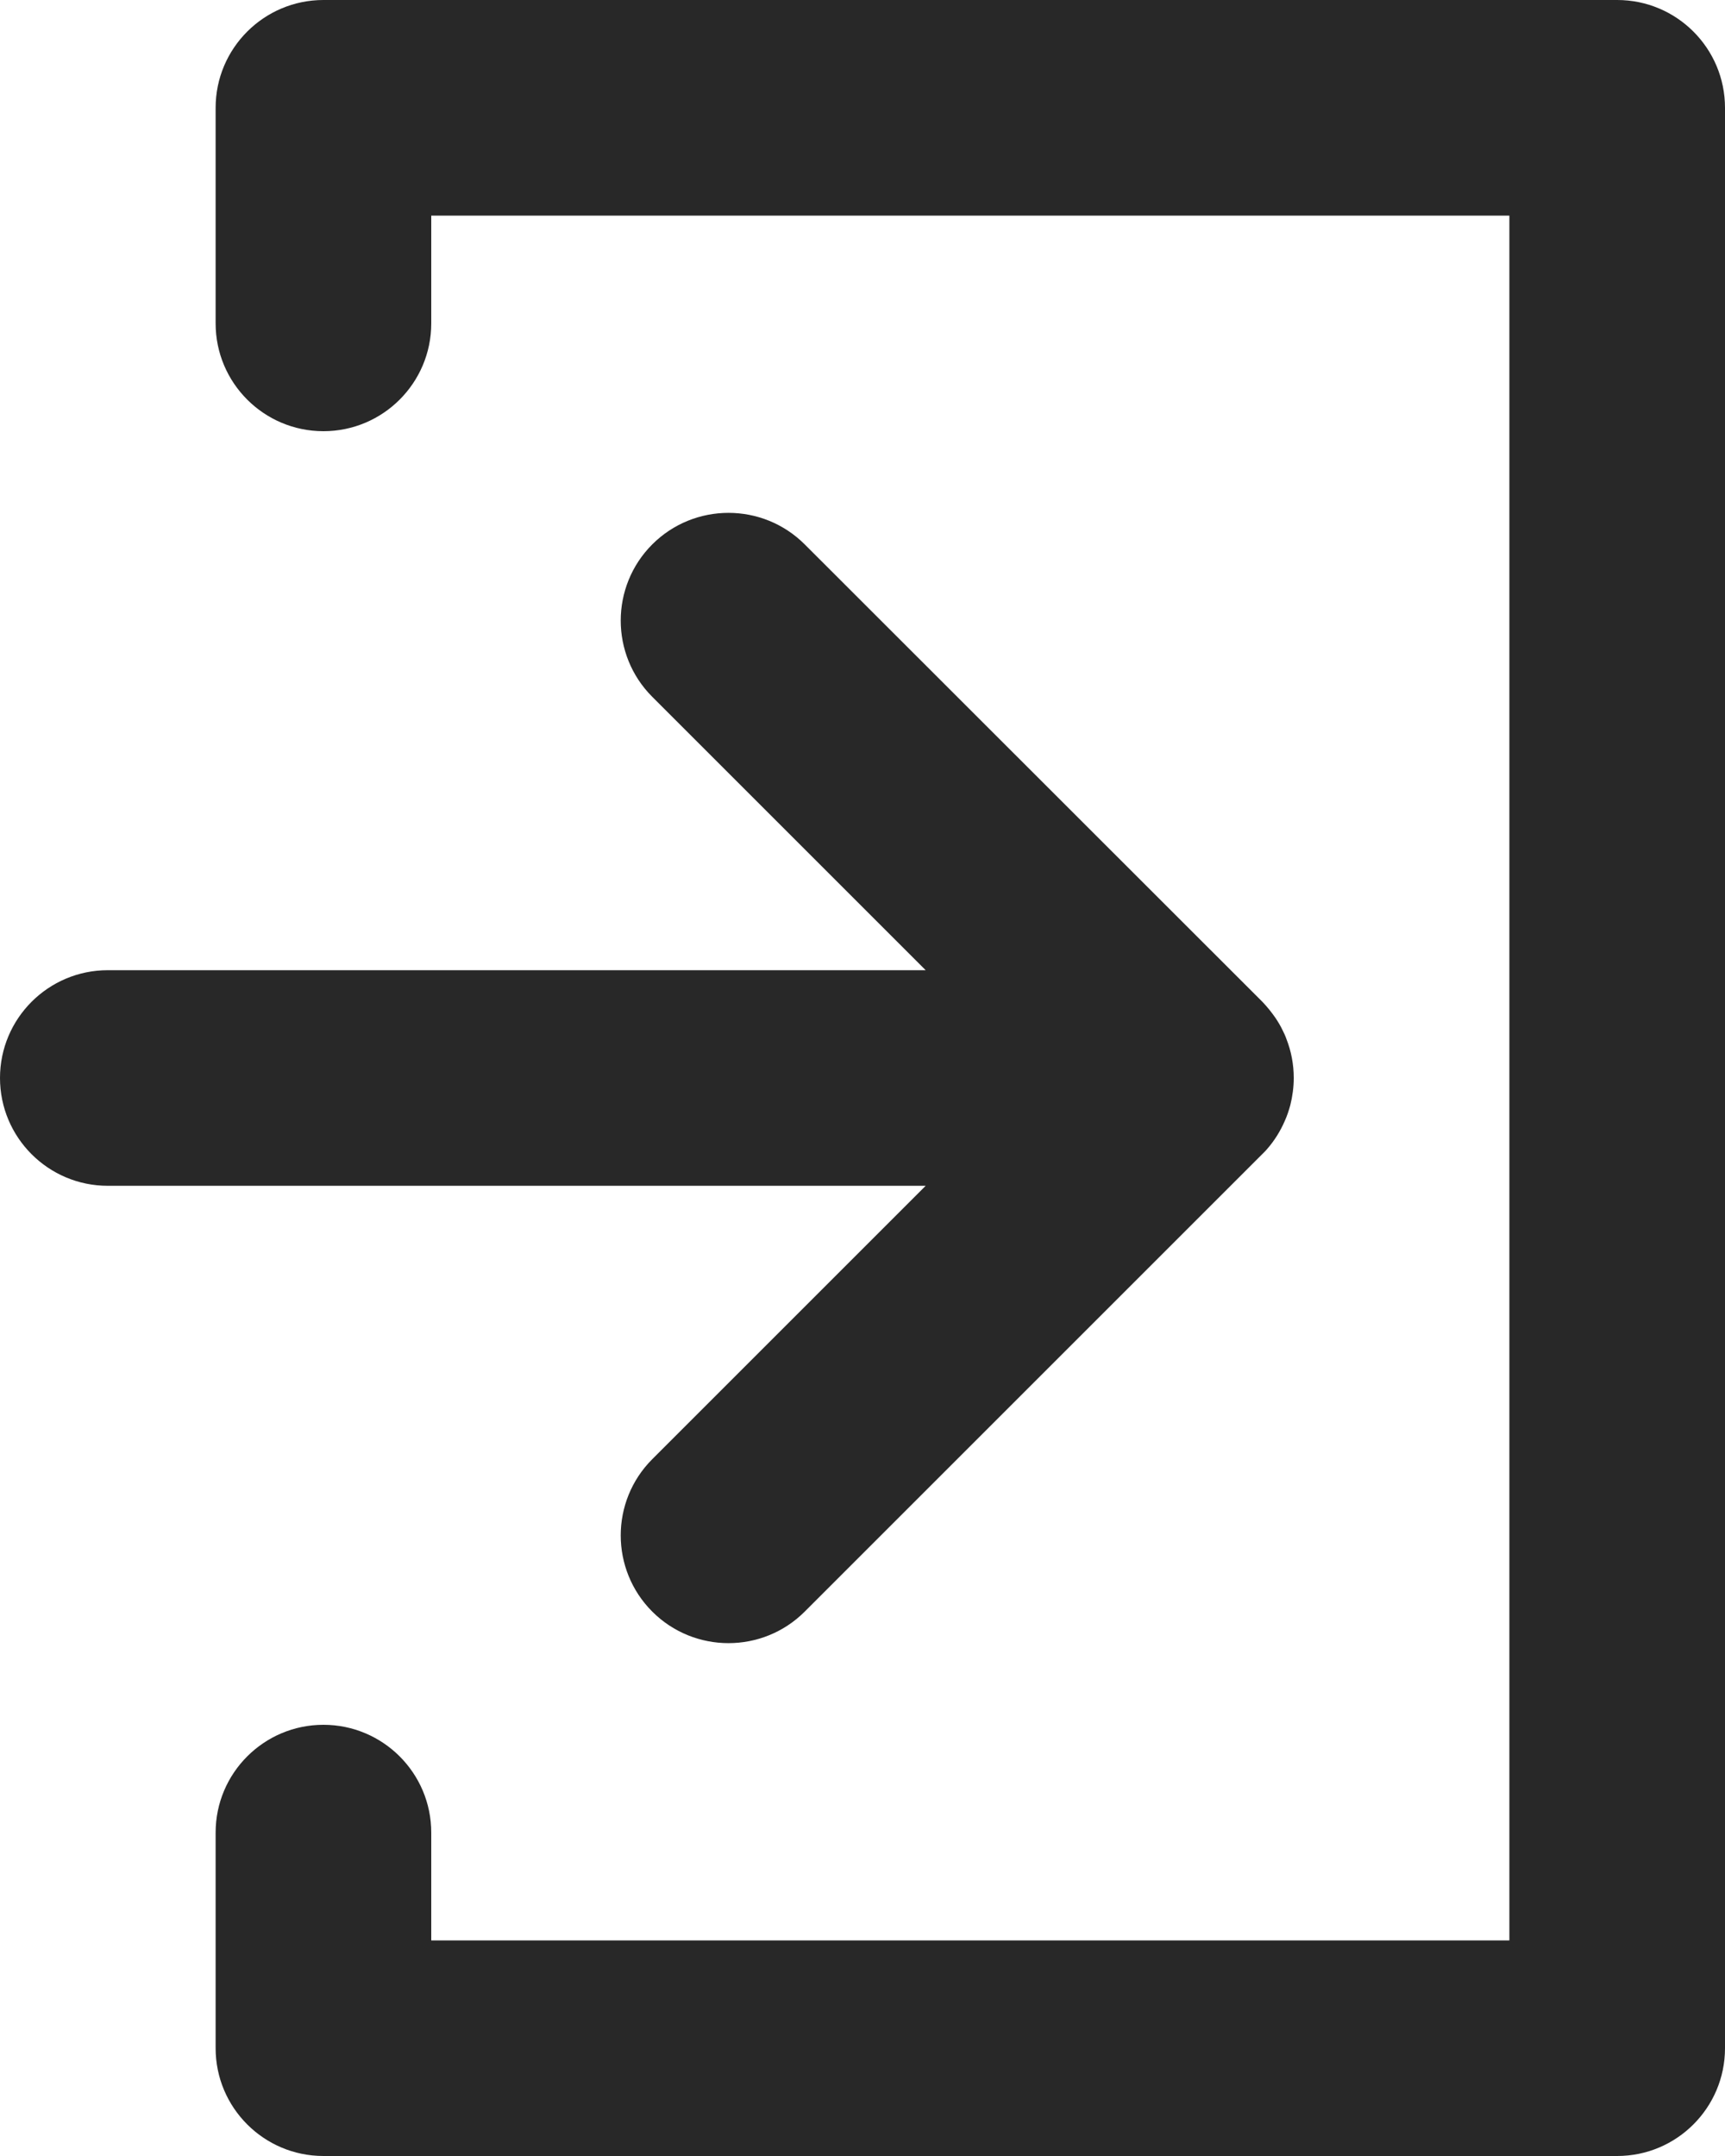 <svg preserveAspectRatio="none" width="100%" height="100%" overflow="visible" style="display: block;" viewBox="0 0 8 10" fill="none" xmlns="http://www.w3.org/2000/svg">
<g id="Union">
<path d="M8 0.5C8 0.224 7.776 0 7.5 0H1.5C1.224 0 1 0.224 1 0.5V1.5C1 1.776 1.224 2 1.5 2C1.776 2 2 1.776 2 1.5V1H7V9H2V8.5C2 8.224 1.776 8 1.5 8C1.224 8 1 8.224 1 8.5V9.5C1 9.776 1.224 10 1.5 10H7.5C7.776 10 8 9.776 8 9.5V0.5Z" fill="#282828"/>
<path d="M3.025 2.525C3.22 2.33 3.537 2.33 3.732 2.525L5.854 4.646C5.877 4.67 5.897 4.695 5.915 4.721C5.927 4.739 5.938 4.757 5.947 4.776C5.954 4.79 5.961 4.804 5.966 4.819C5.988 4.875 6 4.936 6 5C6 5.043 5.994 5.086 5.984 5.126C5.977 5.151 5.969 5.176 5.958 5.2C5.938 5.246 5.911 5.29 5.876 5.33L5.868 5.339L5.858 5.349L5.851 5.356L3.732 7.475C3.537 7.67 3.22 7.67 3.025 7.475C2.83 7.28 2.83 6.963 3.025 6.768L4.293 5.5H0.5C0.224 5.5 0 5.276 0 5C0 4.724 0.224 4.5 0.5 4.5H4.293L3.025 3.232C2.83 3.037 2.83 2.72 3.025 2.525Z" fill="#282828"/>
</g>
</svg>
